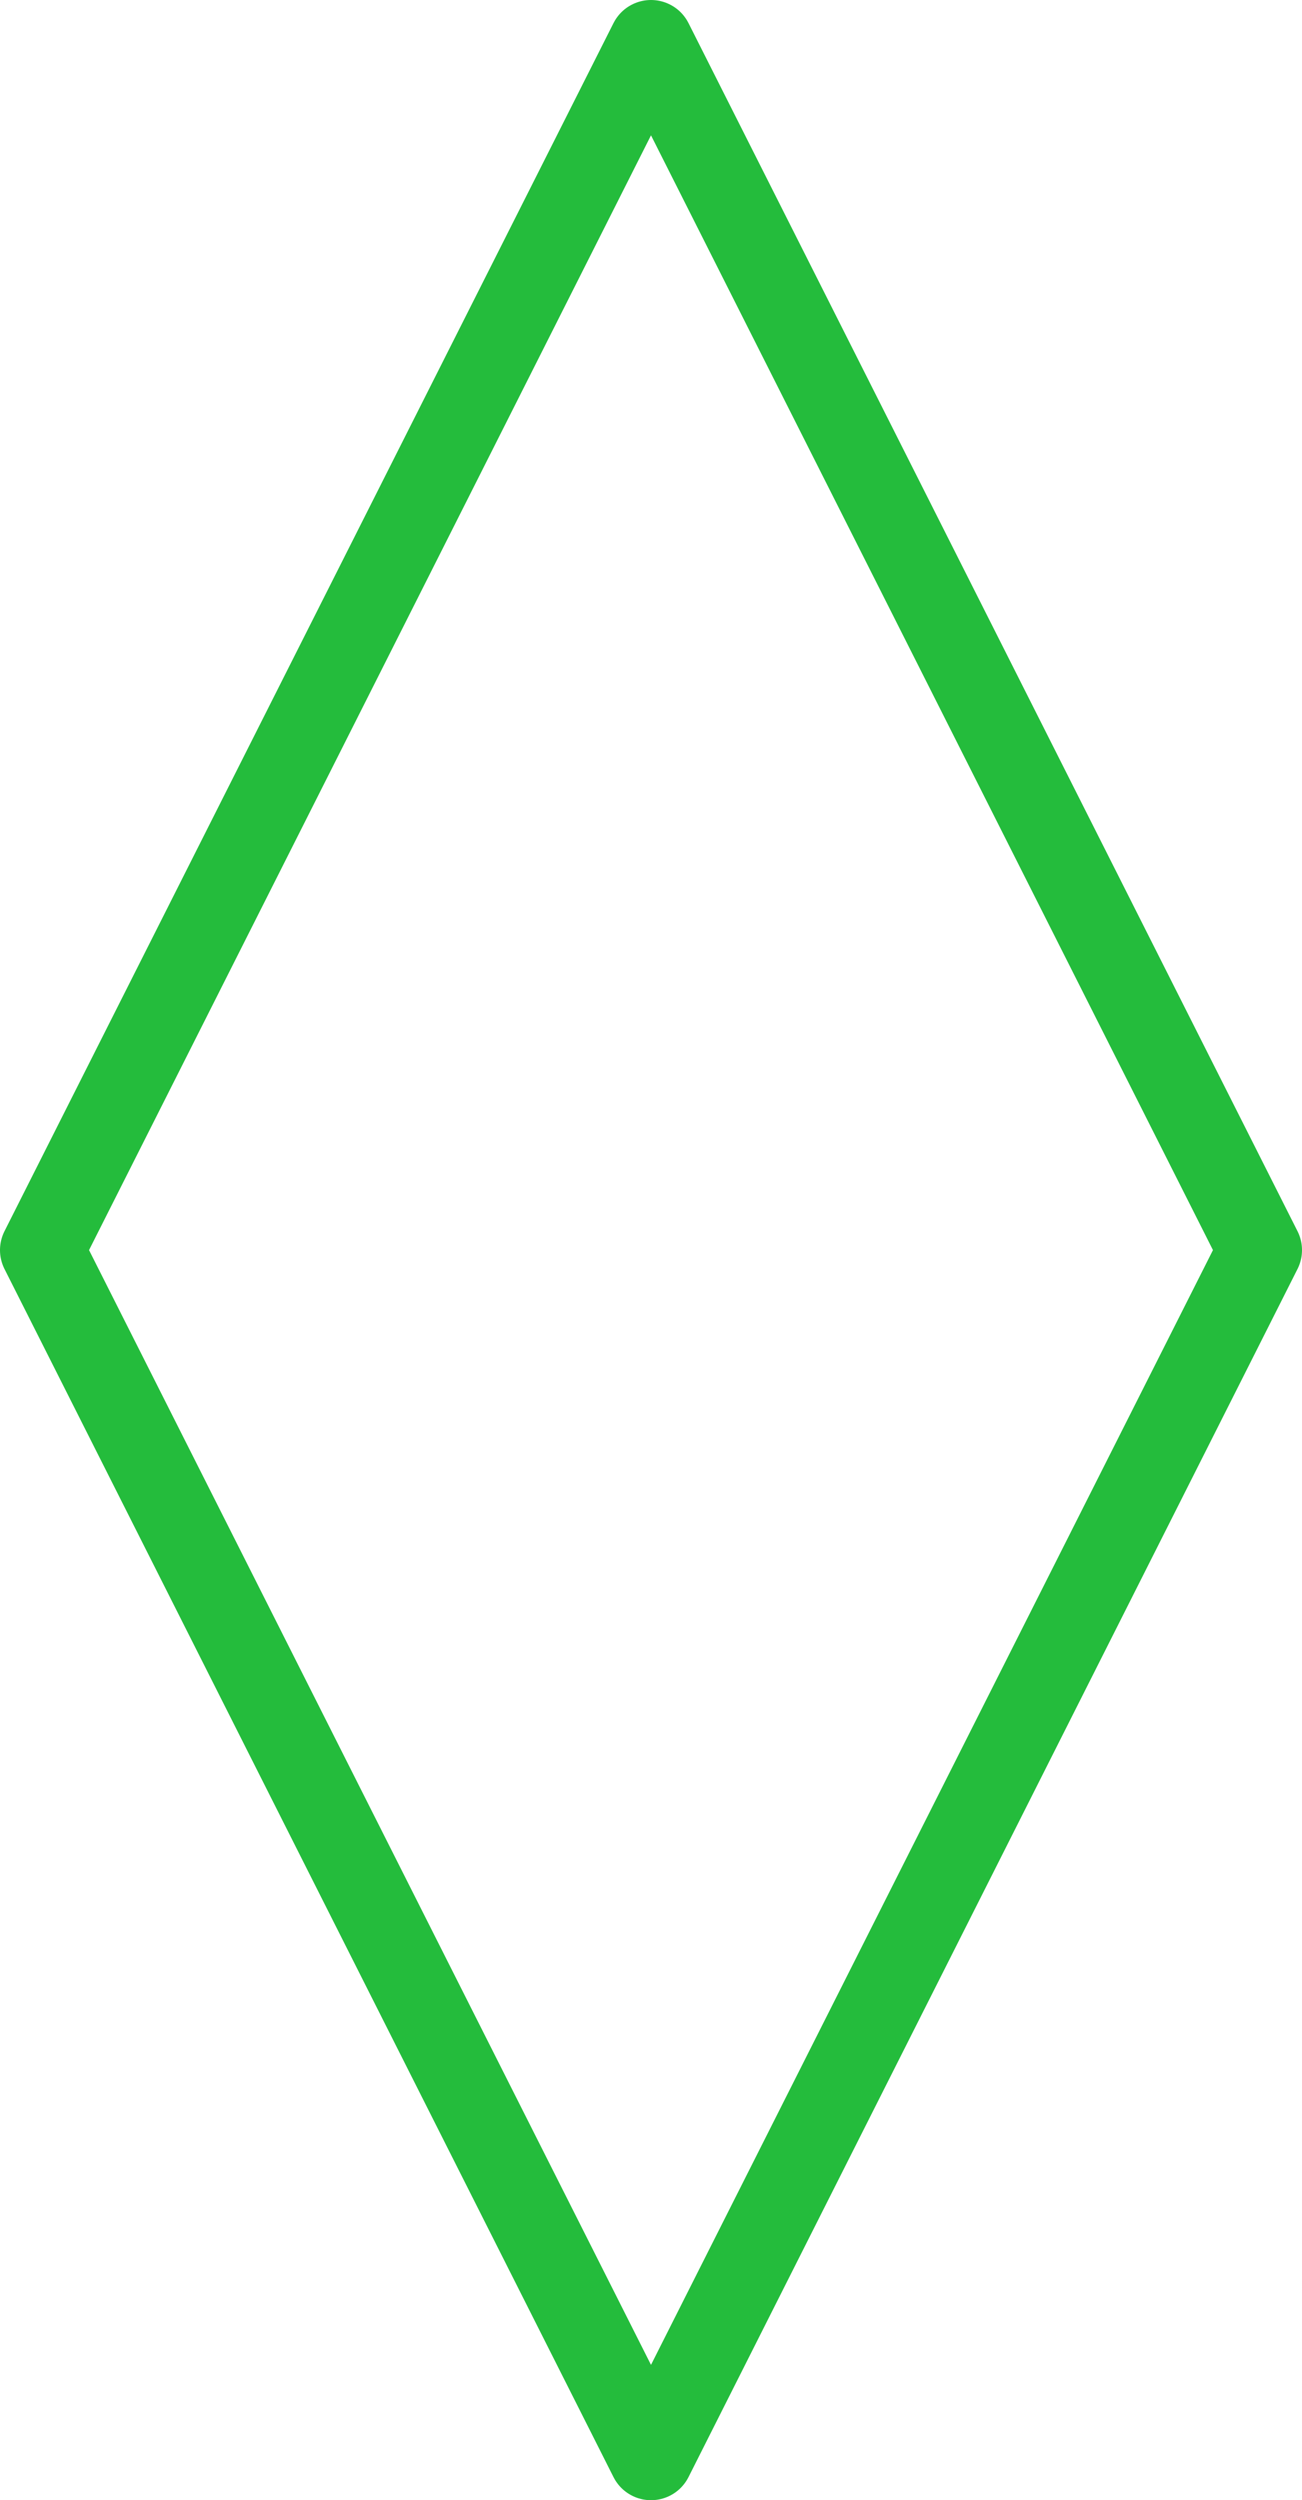 <svg width="62" height="119" viewBox="0 0 62 119" xmlns="http://www.w3.org/2000/svg"><path d="M2 59.5L31 2L60 59.5L31 117L2 59.5Z" fill="none" stroke="#24BC3C" stroke-width="4" stroke-linejoin="round"></path></svg>